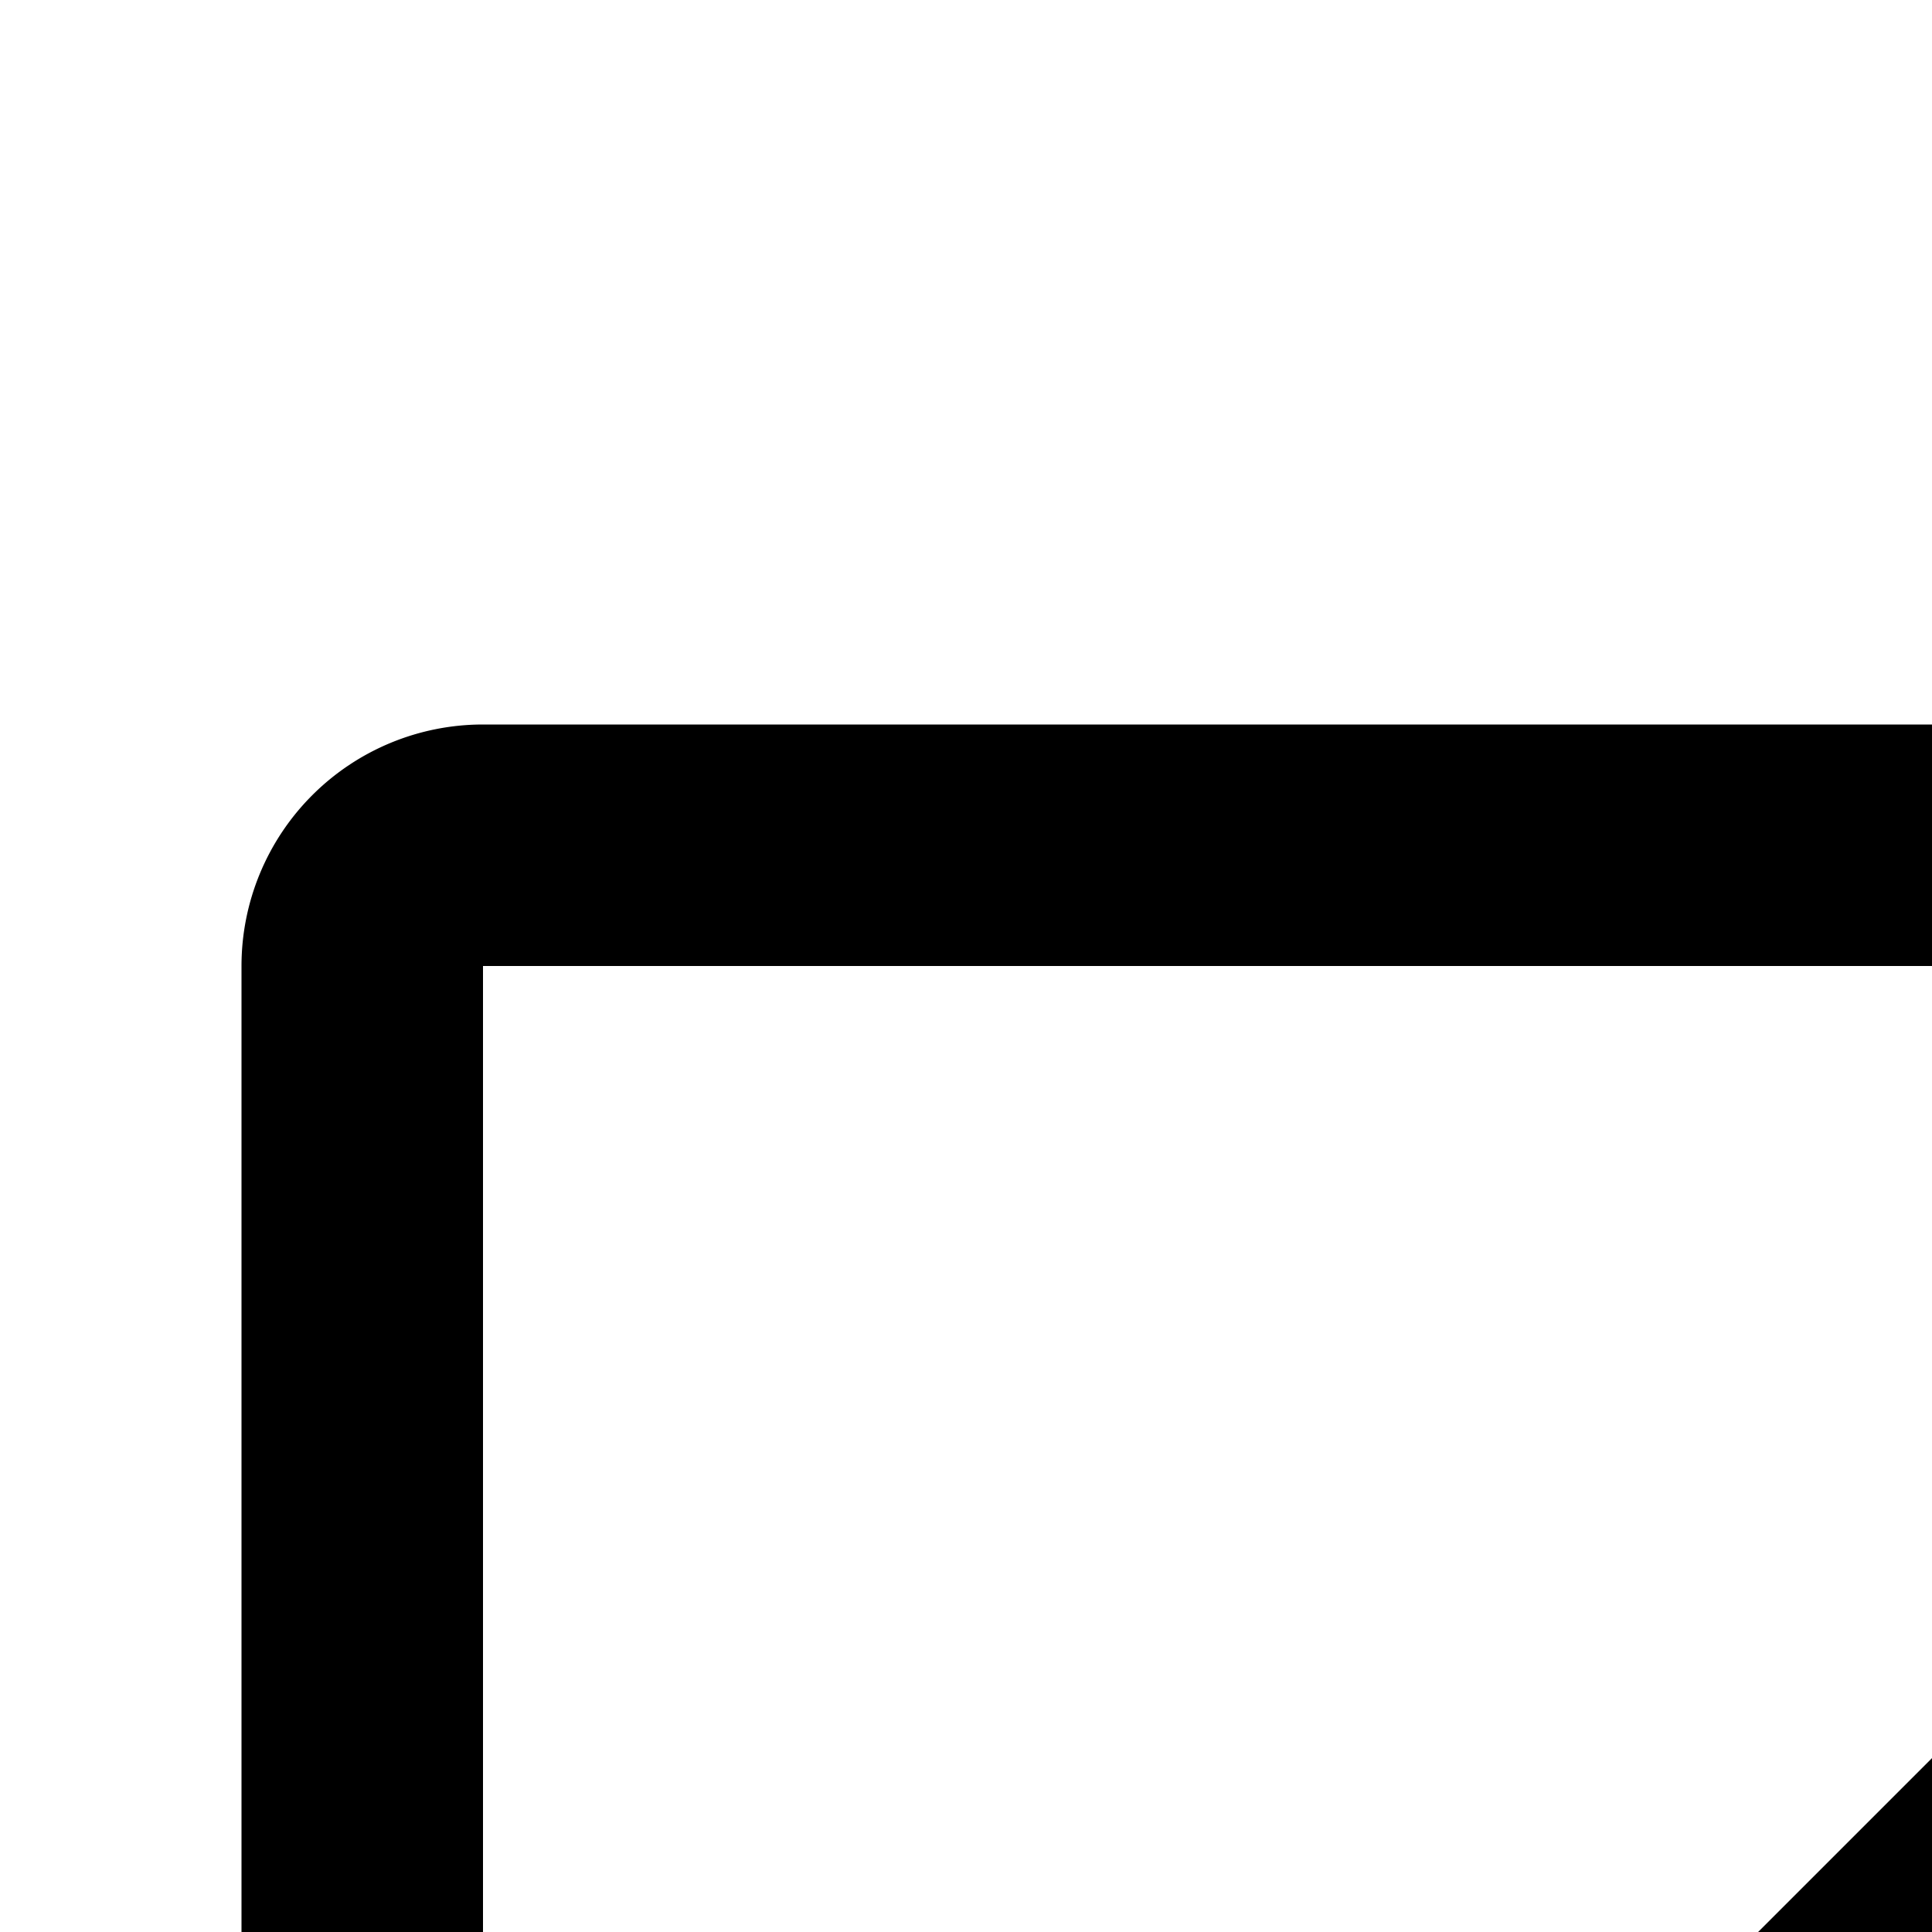 <svg xmlns="http://www.w3.org/2000/svg" viewBox="0 0 16 16"><path d="M29.46 8.11a1 1 0 00-1 .08L23 12.06V10.44l7-7L28.56 2 2 28.56 3.44 30l4-4H21a2 2 0 002-2V19.94l5.42 3.87A1 1 0 0030 23V9A1 1 0 0029.46 8.11zM28 21.06l-5.42-3.87A1 1 0 0021 18v6H9.44L21 12.44V14a1 1 0 001.58.81L28 10.94zM4 24V8H20V6H4A2 2 0 002 8V24z"/></svg>